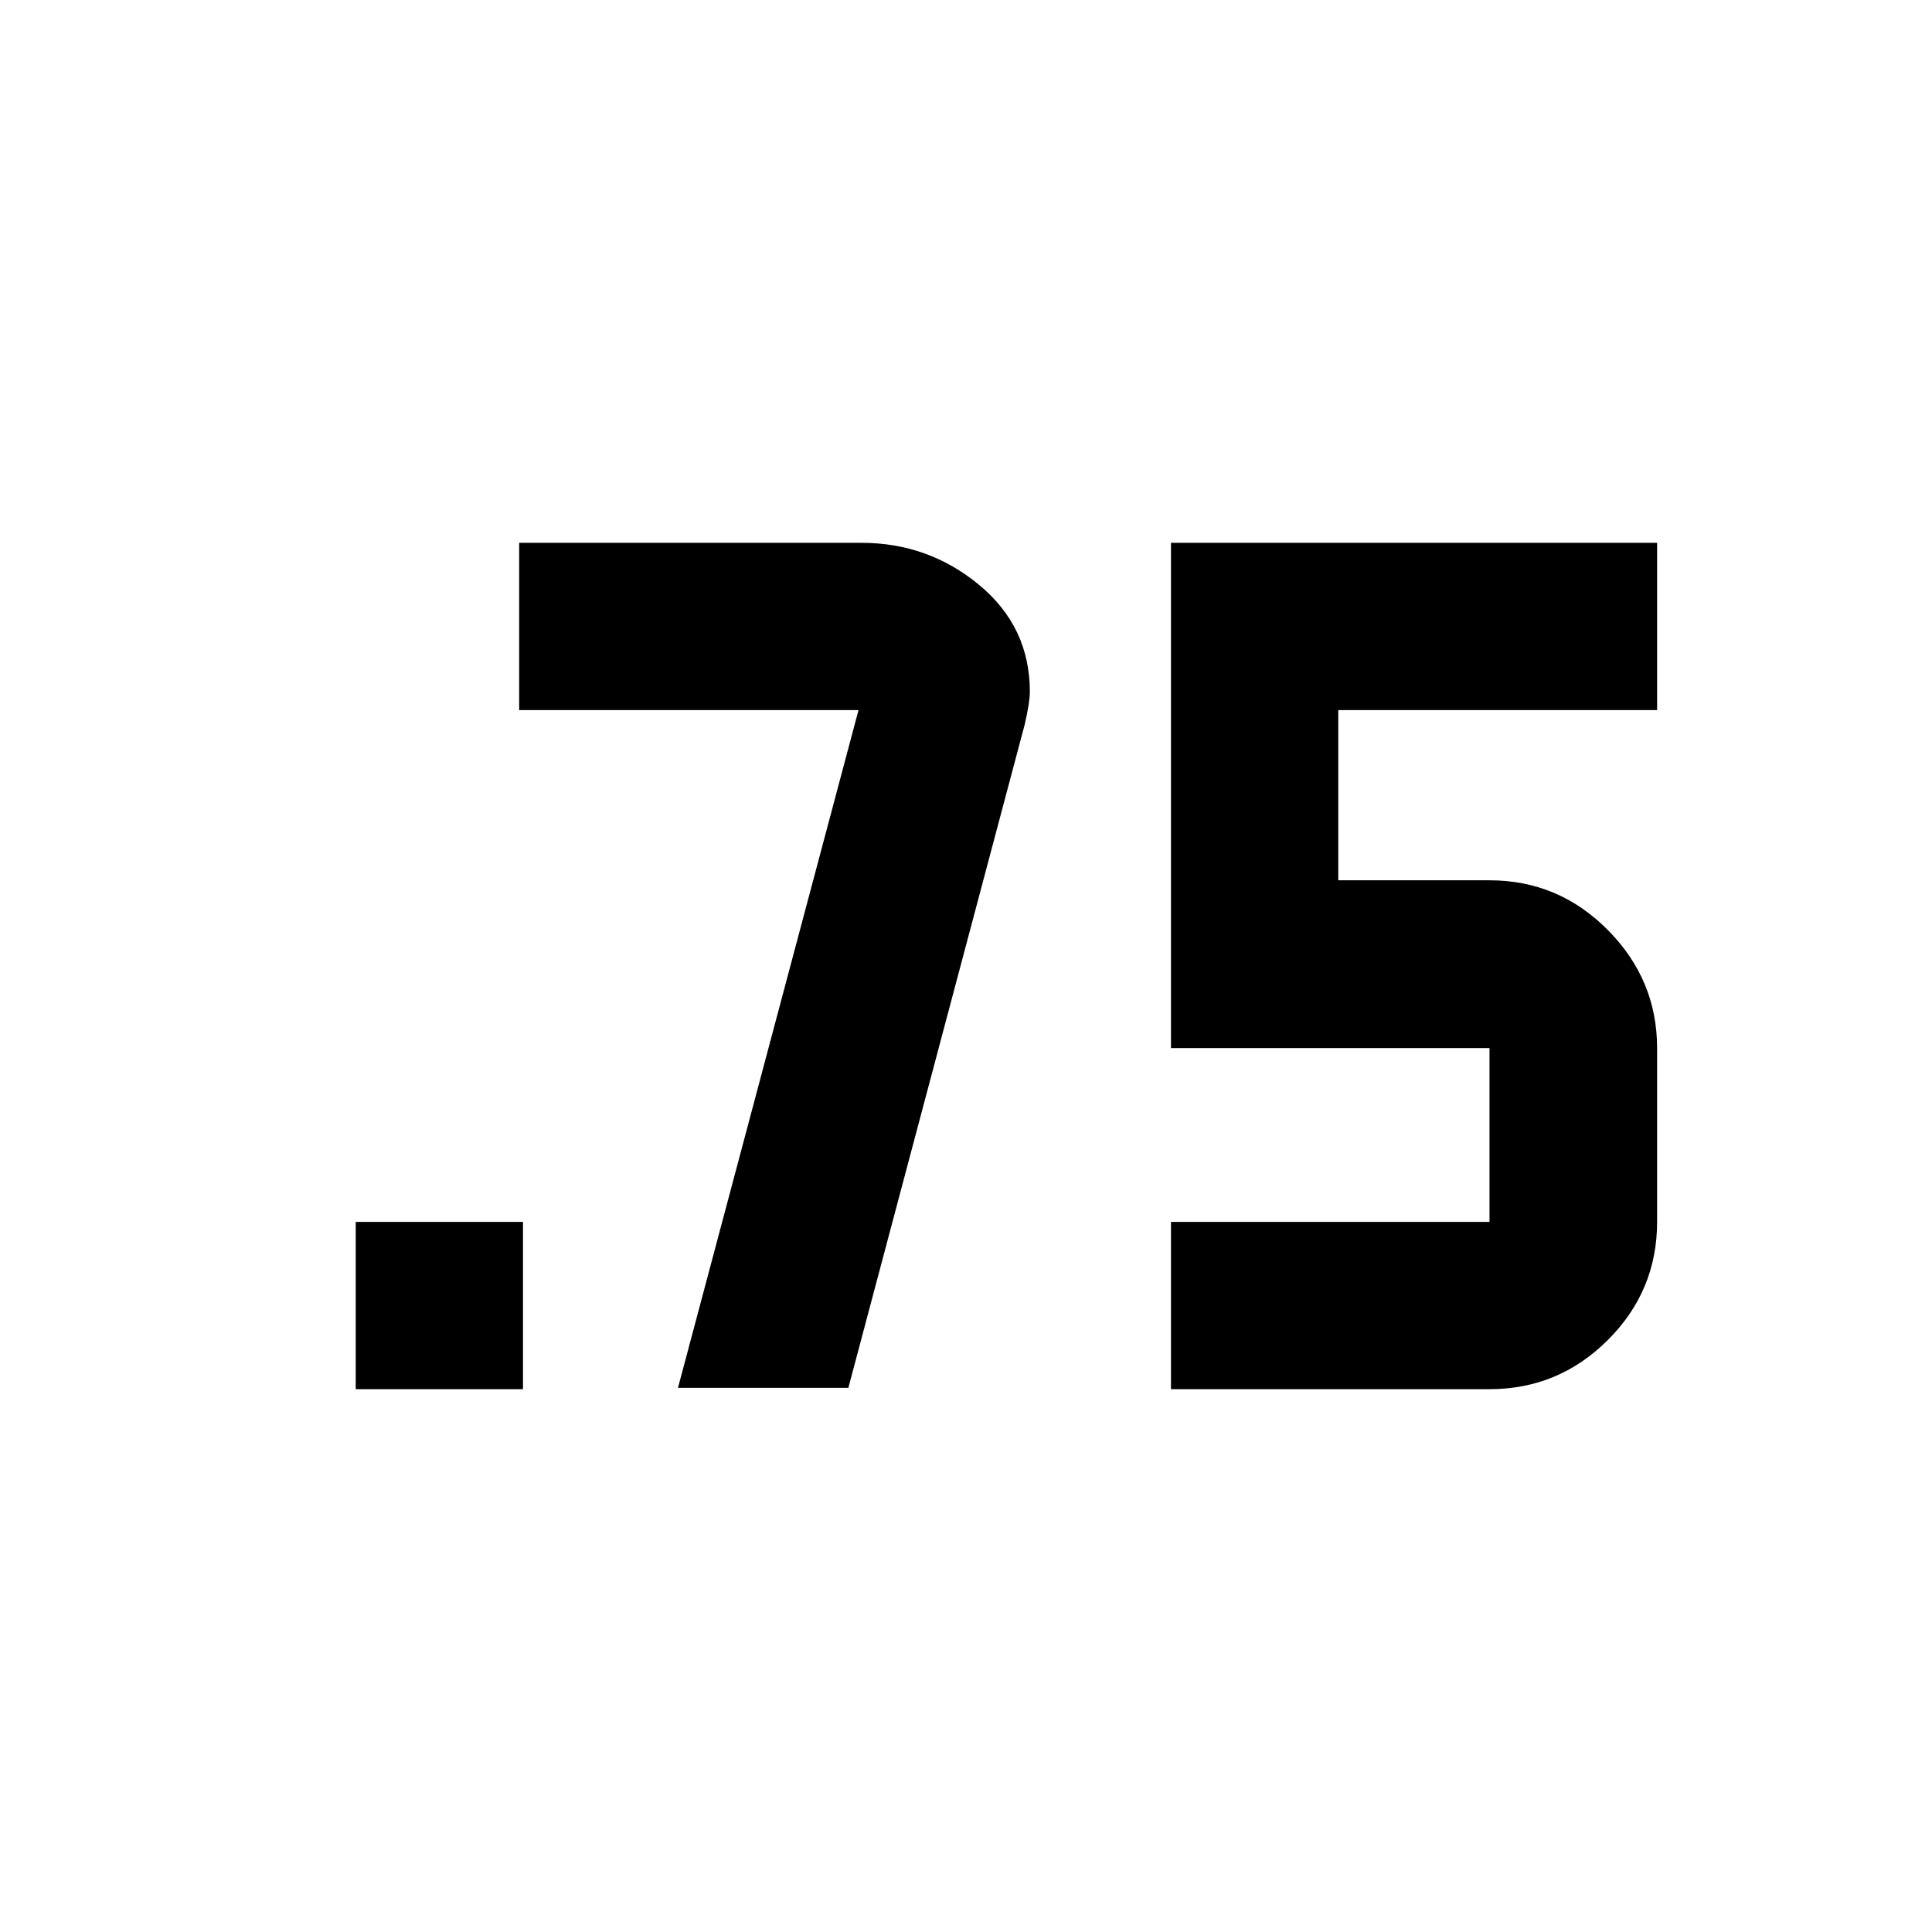 <svg xmlns="http://www.w3.org/2000/svg" height="40" viewBox="0 -960 960 960" width="40"><path d="M176.754-269.725v-83.122h83.122v83.122h-83.122Zm405.101 0v-83.122h158.269v-86.378H581.855v-251.05h241.55v83.122H664.977v84.566h75.147q34.298 0 58.79 24.699 24.491 24.699 24.491 58.663v86.378q0 34.298-24.491 58.71-24.492 24.412-58.79 24.412H581.855Zm-244.971-.666 89.71-336.762H257.978v-83.122h170.067q33.169 0 58.428 20.873 25.258 20.872 25.258 53.197 0 5.051-2.572 16.27l-87.616 329.544h-84.659Z"/></svg>